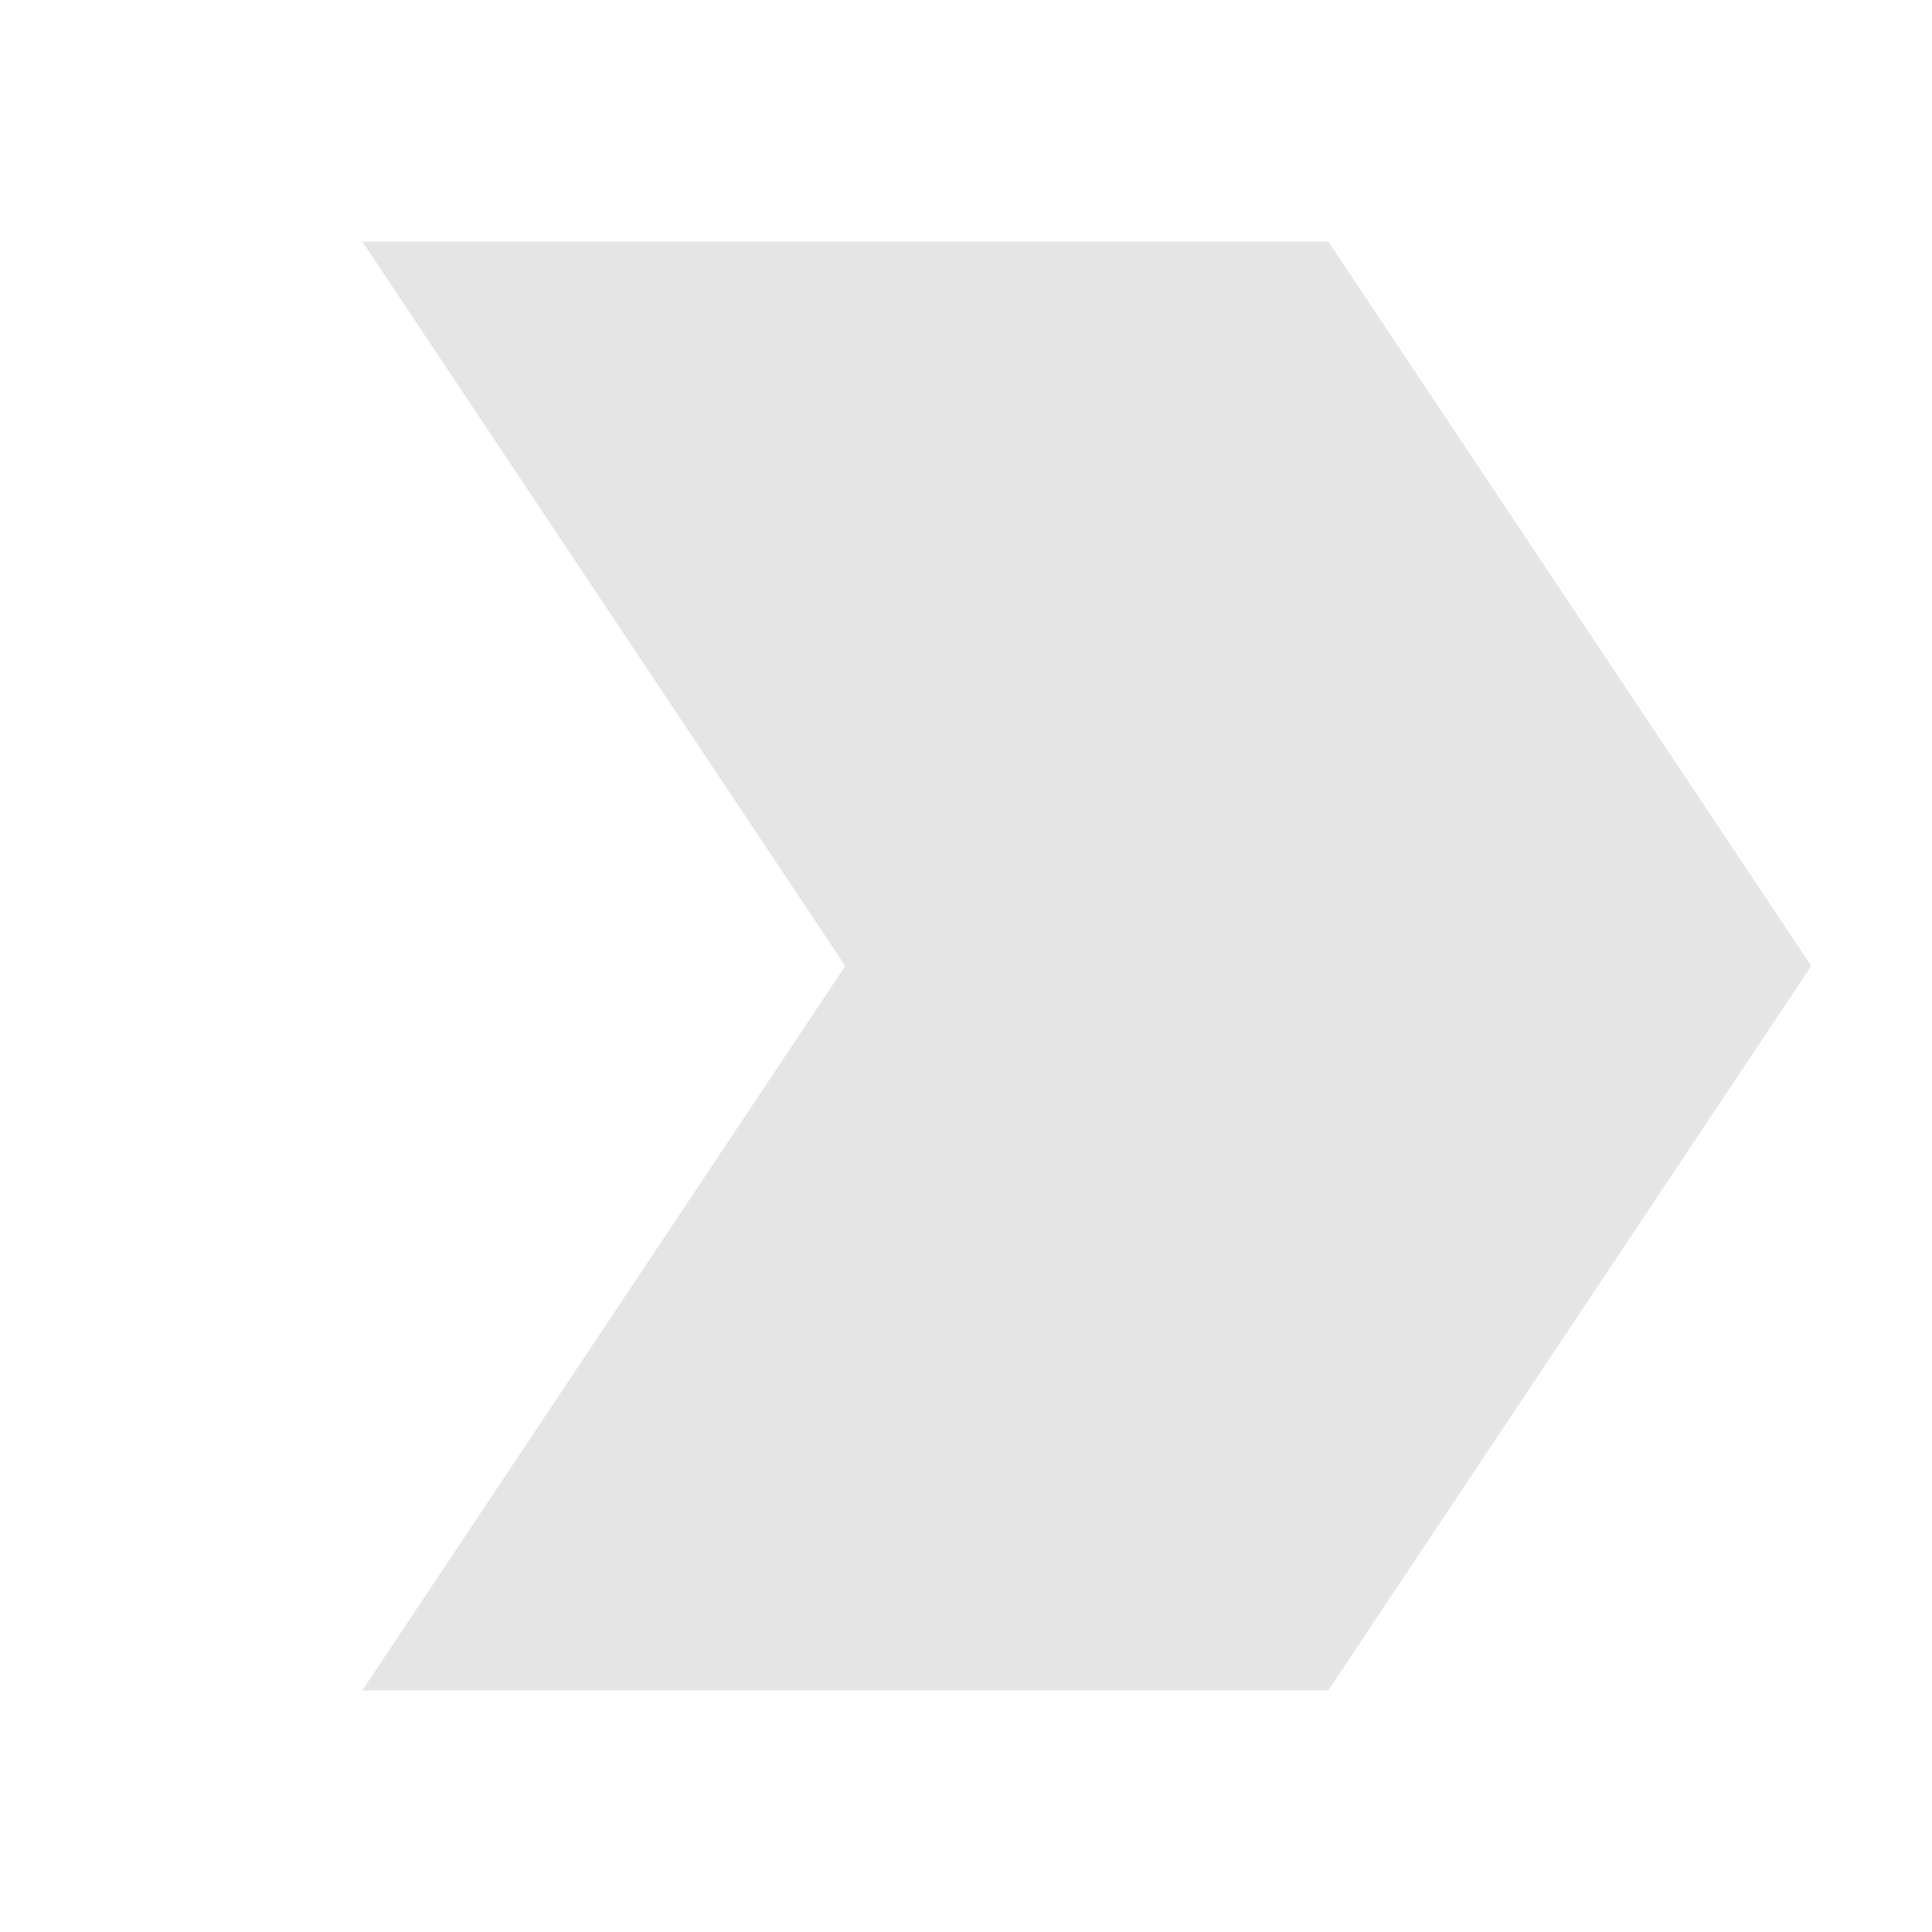 <?xml version="1.0" encoding="UTF-8" standalone="no"?>
<svg
   xmlns:dc="http://purl.org/dc/elements/1.1/"
   xmlns:cc="http://creativecommons.org/ns#"
   xmlns:rdf="http://www.w3.org/1999/02/22-rdf-syntax-ns#"
   xmlns:svg="http://www.w3.org/2000/svg"
   xmlns="http://www.w3.org/2000/svg"
   xmlns:sodipodi="http://sodipodi.sourceforge.net/DTD/sodipodi-0.dtd"
   xmlns:inkscape="http://www.inkscape.org/namespaces/inkscape"
   inkscape:export-ydpi="96"
   inkscape:export-xdpi="96"
   inkscape:export-filename="D:\SYNC\Projects\UNITY\Logic Gates\Assets\Images\wire.png"
   sodipodi:docname="wire.svg"
   inkscape:version="1.0rc1 (09960d6f05, 2020-04-09)"
   id="svg8"
   version="1.1"
   viewBox="0 0 33.867 33.867"
   height="128"
   width="128">
  <defs
     id="defs2" />
  <sodipodi:namedview
     inkscape:window-maximized="1"
     inkscape:window-y="403"
     inkscape:window-x="-8"
     inkscape:window-height="1057"
     inkscape:window-width="1920"
     inkscape:pagecheckerboard="true"
     units="px"
     showgrid="true"
     inkscape:document-rotation="0"
     inkscape:current-layer="layer1"
     inkscape:document-units="mm"
     inkscape:cy="41.996922"
     inkscape:cx="81.621271"
     inkscape:zoom="3.959798"
     inkscape:pageshadow="2"
     inkscape:pageopacity="0.0"
     borderopacity="1.0"
     bordercolor="#666666"
     pagecolor="#ffffff"
     id="base">
    <inkscape:grid
       empopacity="0.482"
       empcolor="#3f3fff"
       opacity="0.2"
       color="#3f75ff"
       empspacing="16"
       id="grid1402"
       type="xygrid" />
  </sodipodi:namedview>
  <g
     id="layer1"
     inkscape:groupmode="layer"
     inkscape:label="Layer 1">
    <rect
       y="0"
       x="0"
       height="33.867"
       width="33.867"
       id="rect1404"
       style="fill:#ffffff;stroke-width:8.2;fill-opacity:1" />
    <path
       inkscape:export-ydpi="96"
       inkscape:export-xdpi="96"
       sodipodi:nodetypes="ccccccc"
       inkscape:connector-curvature="0"
       id="path1406"
       d="m 6.35,4.233 8.467,12.7 -8.467,12.7 h 16.933 l 8.467,-12.7 -8.467,-12.7 z"
       style="fill:#e5e5e5;fill-opacity:1;stroke:none;stroke-width:0.265px;stroke-linecap:butt;stroke-linejoin:miter;stroke-opacity:1" />
    <rect
       y="0"
       x="0"
       height="4.233"
       width="33.867"
       id="rect2098"
       style="fill:#ffffff;fill-opacity:0.5;stroke:none;stroke-width:8.2" />
    <rect
       style="fill:#ffffff;fill-opacity:0.5;stroke:none;stroke-width:8.2"
       id="rect2098-2"
       width="33.867"
       height="4.233"
       x="8.2651775e-07"
       y="29.633" />
  </g>
</svg>
